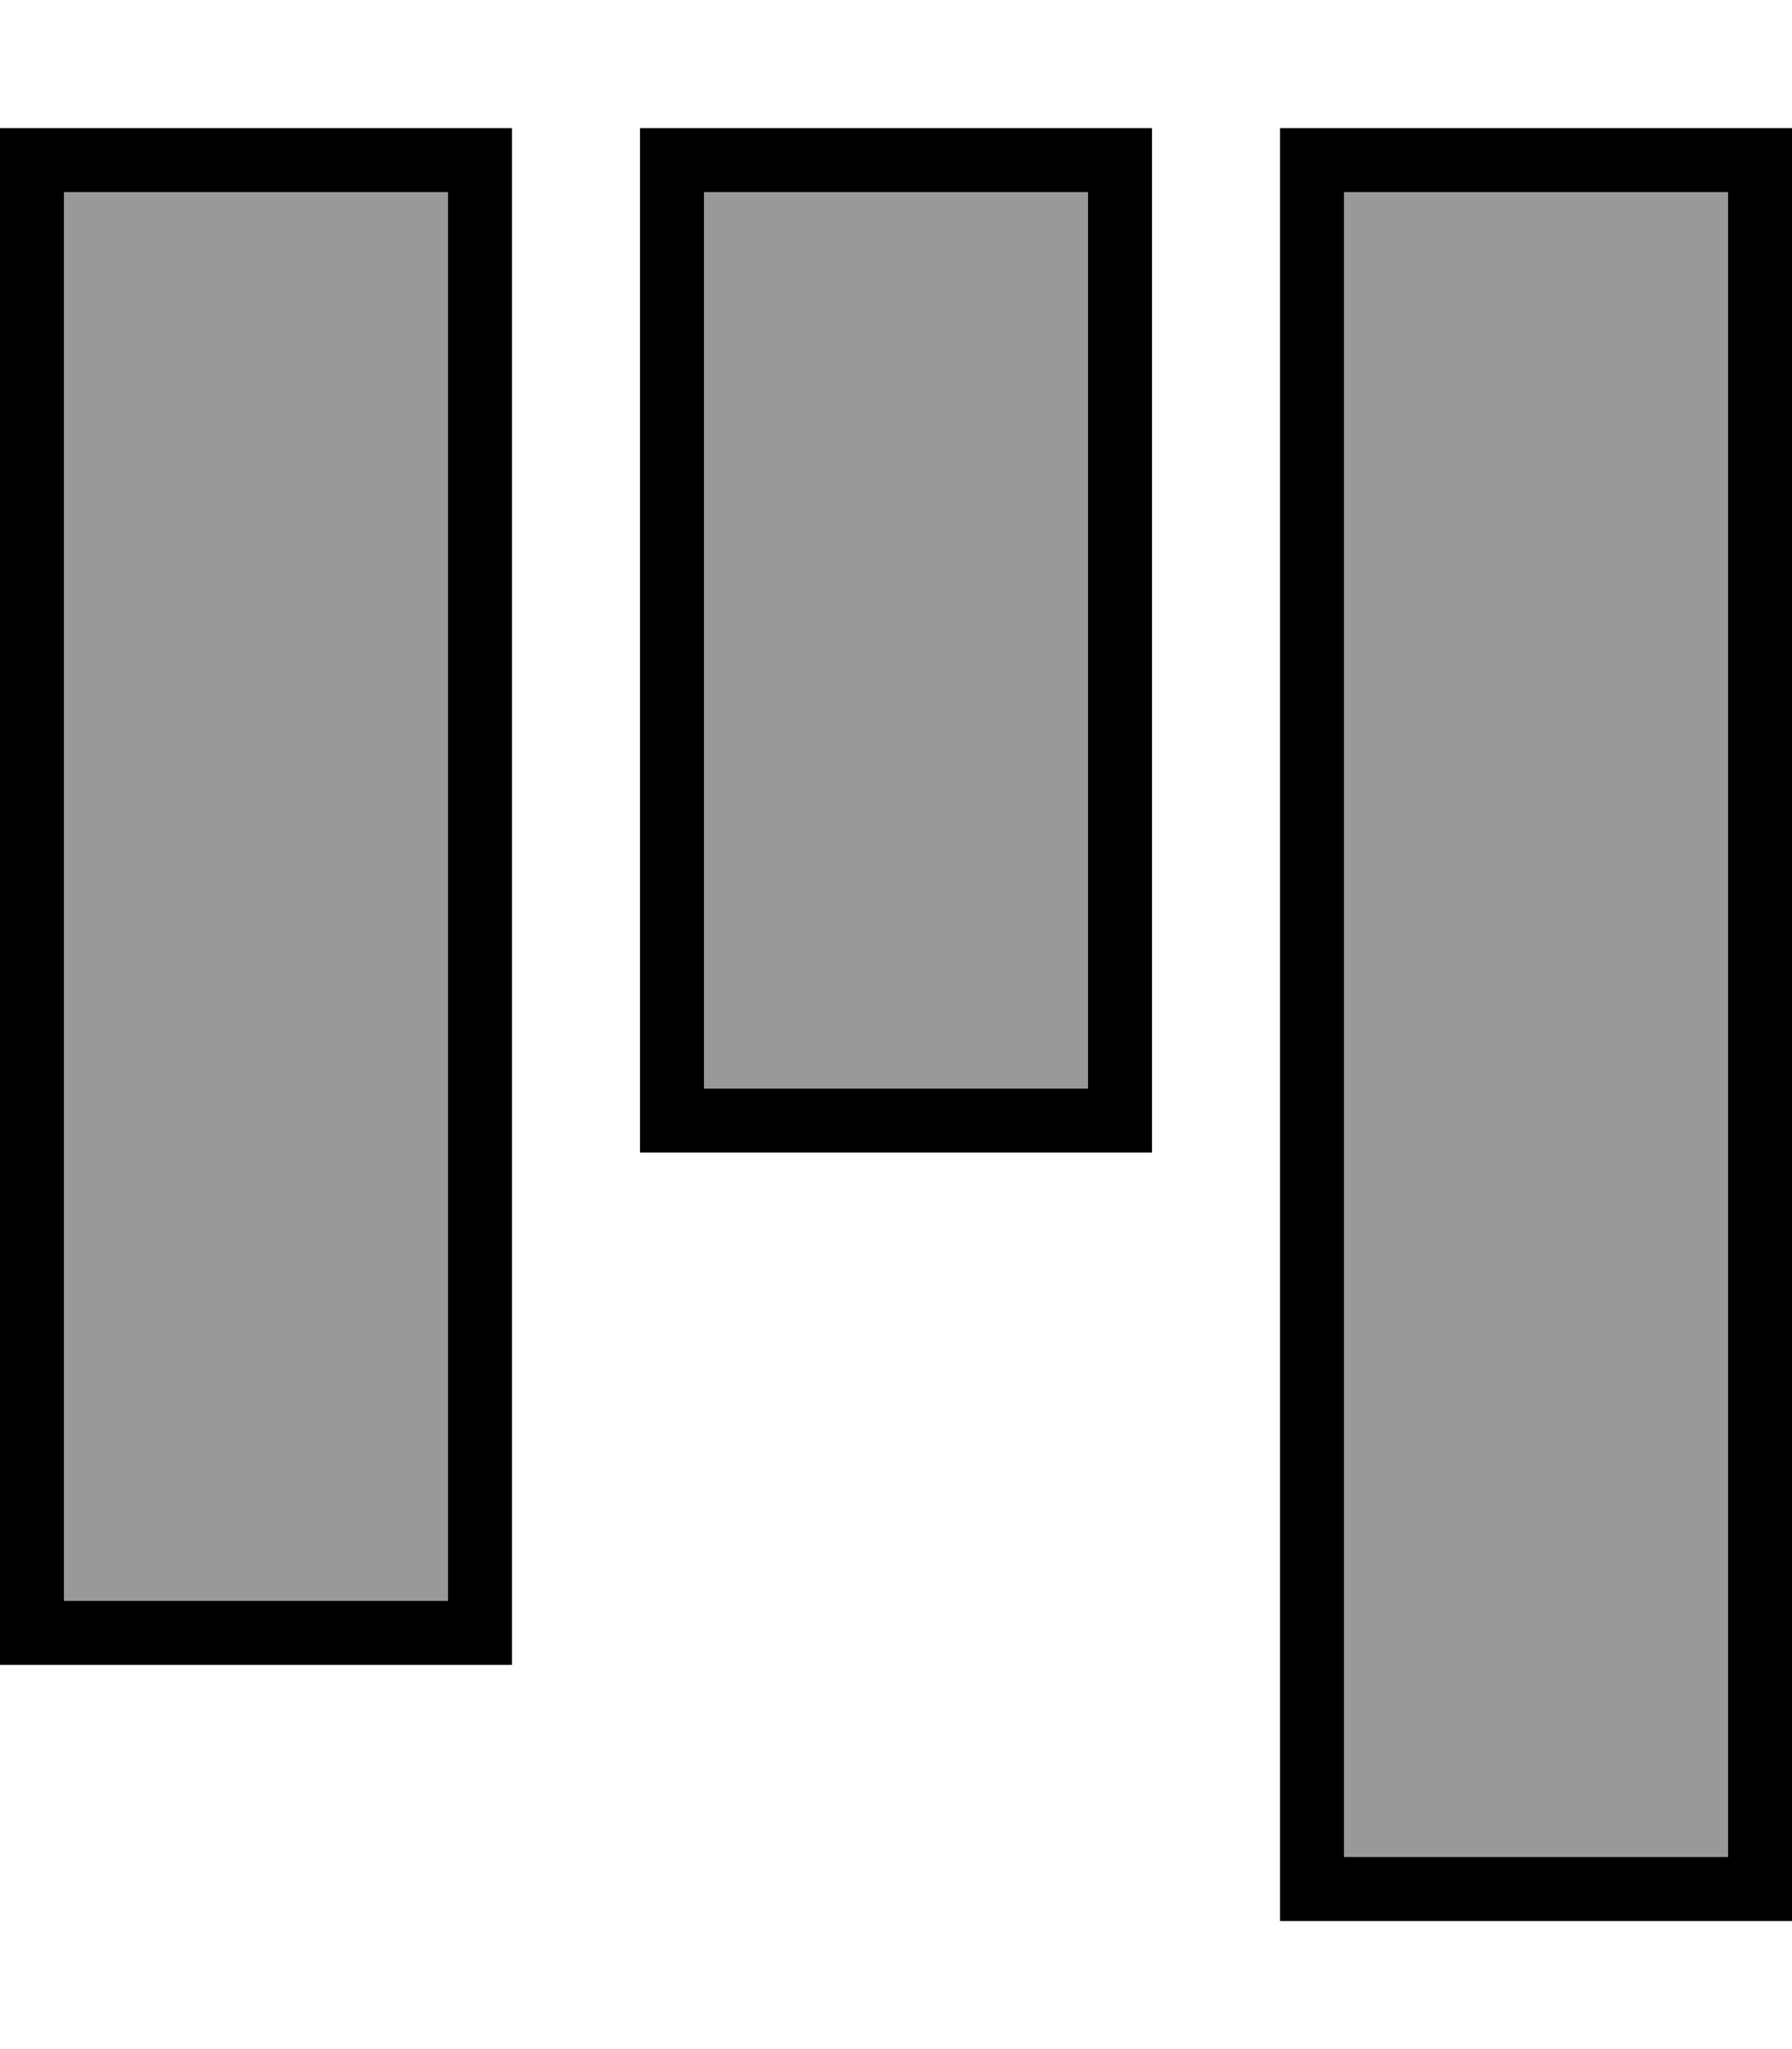 <svg xmlns="http://www.w3.org/2000/svg" viewBox="0 0 448 512"><!--! Font Awesome Pro 6.7.1 by @fontawesome - https://fontawesome.com License - https://fontawesome.com/license (Commercial License) Copyright 2024 Fonticons, Inc. --><defs><style>.fa-secondary{opacity:.4}</style></defs><path class="fa-secondary" d="M16 48l0 352 96 0 0-352L16 48zm160 0l0 224 96 0 0-224-96 0zm160 0l0 416 96 0 0-416-96 0z"/><path class="fa-primary" d="M336 464l0-416 96 0 0 416-96 0zm-16 16l16 0 96 0 16 0 0-16 0-416 0-16-16 0-96 0-16 0 0 16 0 416 0 16zM112 400l-96 0L16 48l96 0 0 352zM16 416l96 0 16 0 0-16 0-352 0-16-16 0L16 32 0 32 0 48 0 400l0 16 16 0zM272 272l-96 0 0-224 96 0 0 224zm-96 16l96 0 16 0 0-16 0-224 0-16-16 0-96 0-16 0 0 16 0 224 0 16 16 0z"/></svg>